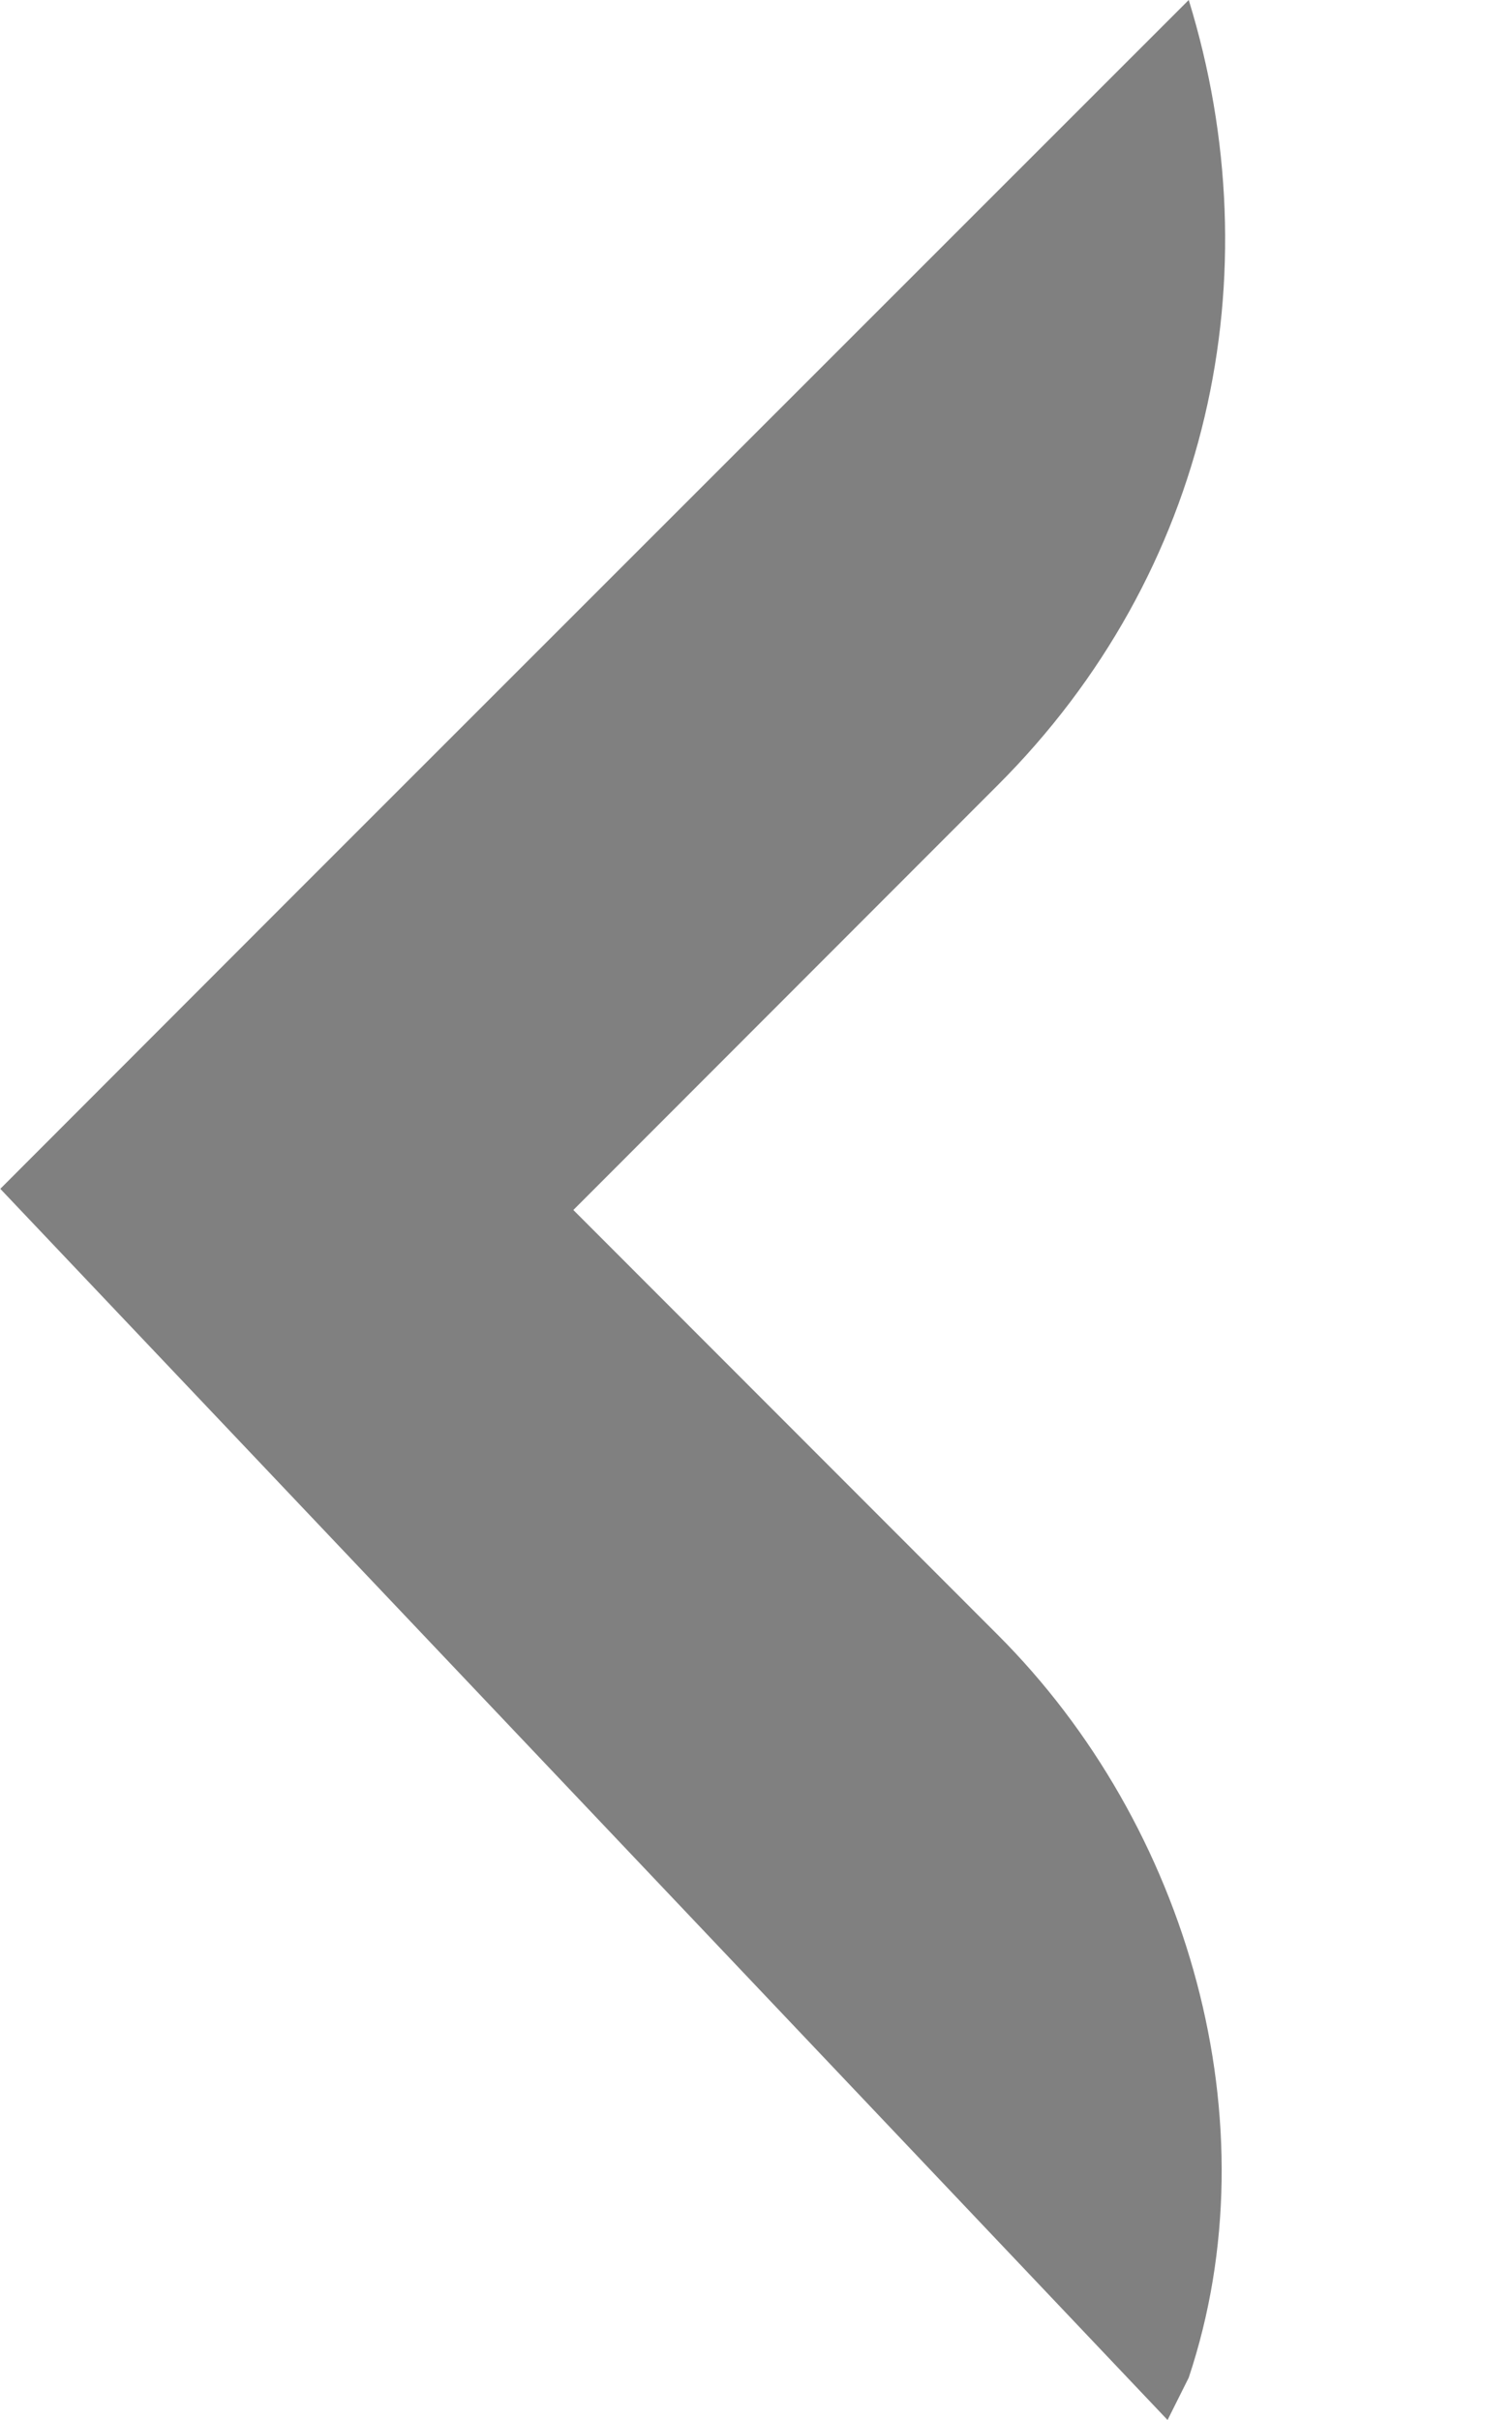 <svg width="5" height="8" viewBox="0 0 5 8" fill="none" xmlns="http://www.w3.org/2000/svg">
<path d="M0.983 2.947L3.931 0C4.212 0.912 4.001 1.895 3.299 2.596L1.896 4L3.299 5.404C3.931 6.035 4.212 7.018 3.931 7.86L3.861 8L0.001 3.93L0.983 2.947Z" fill="#808080"/>
</svg>
